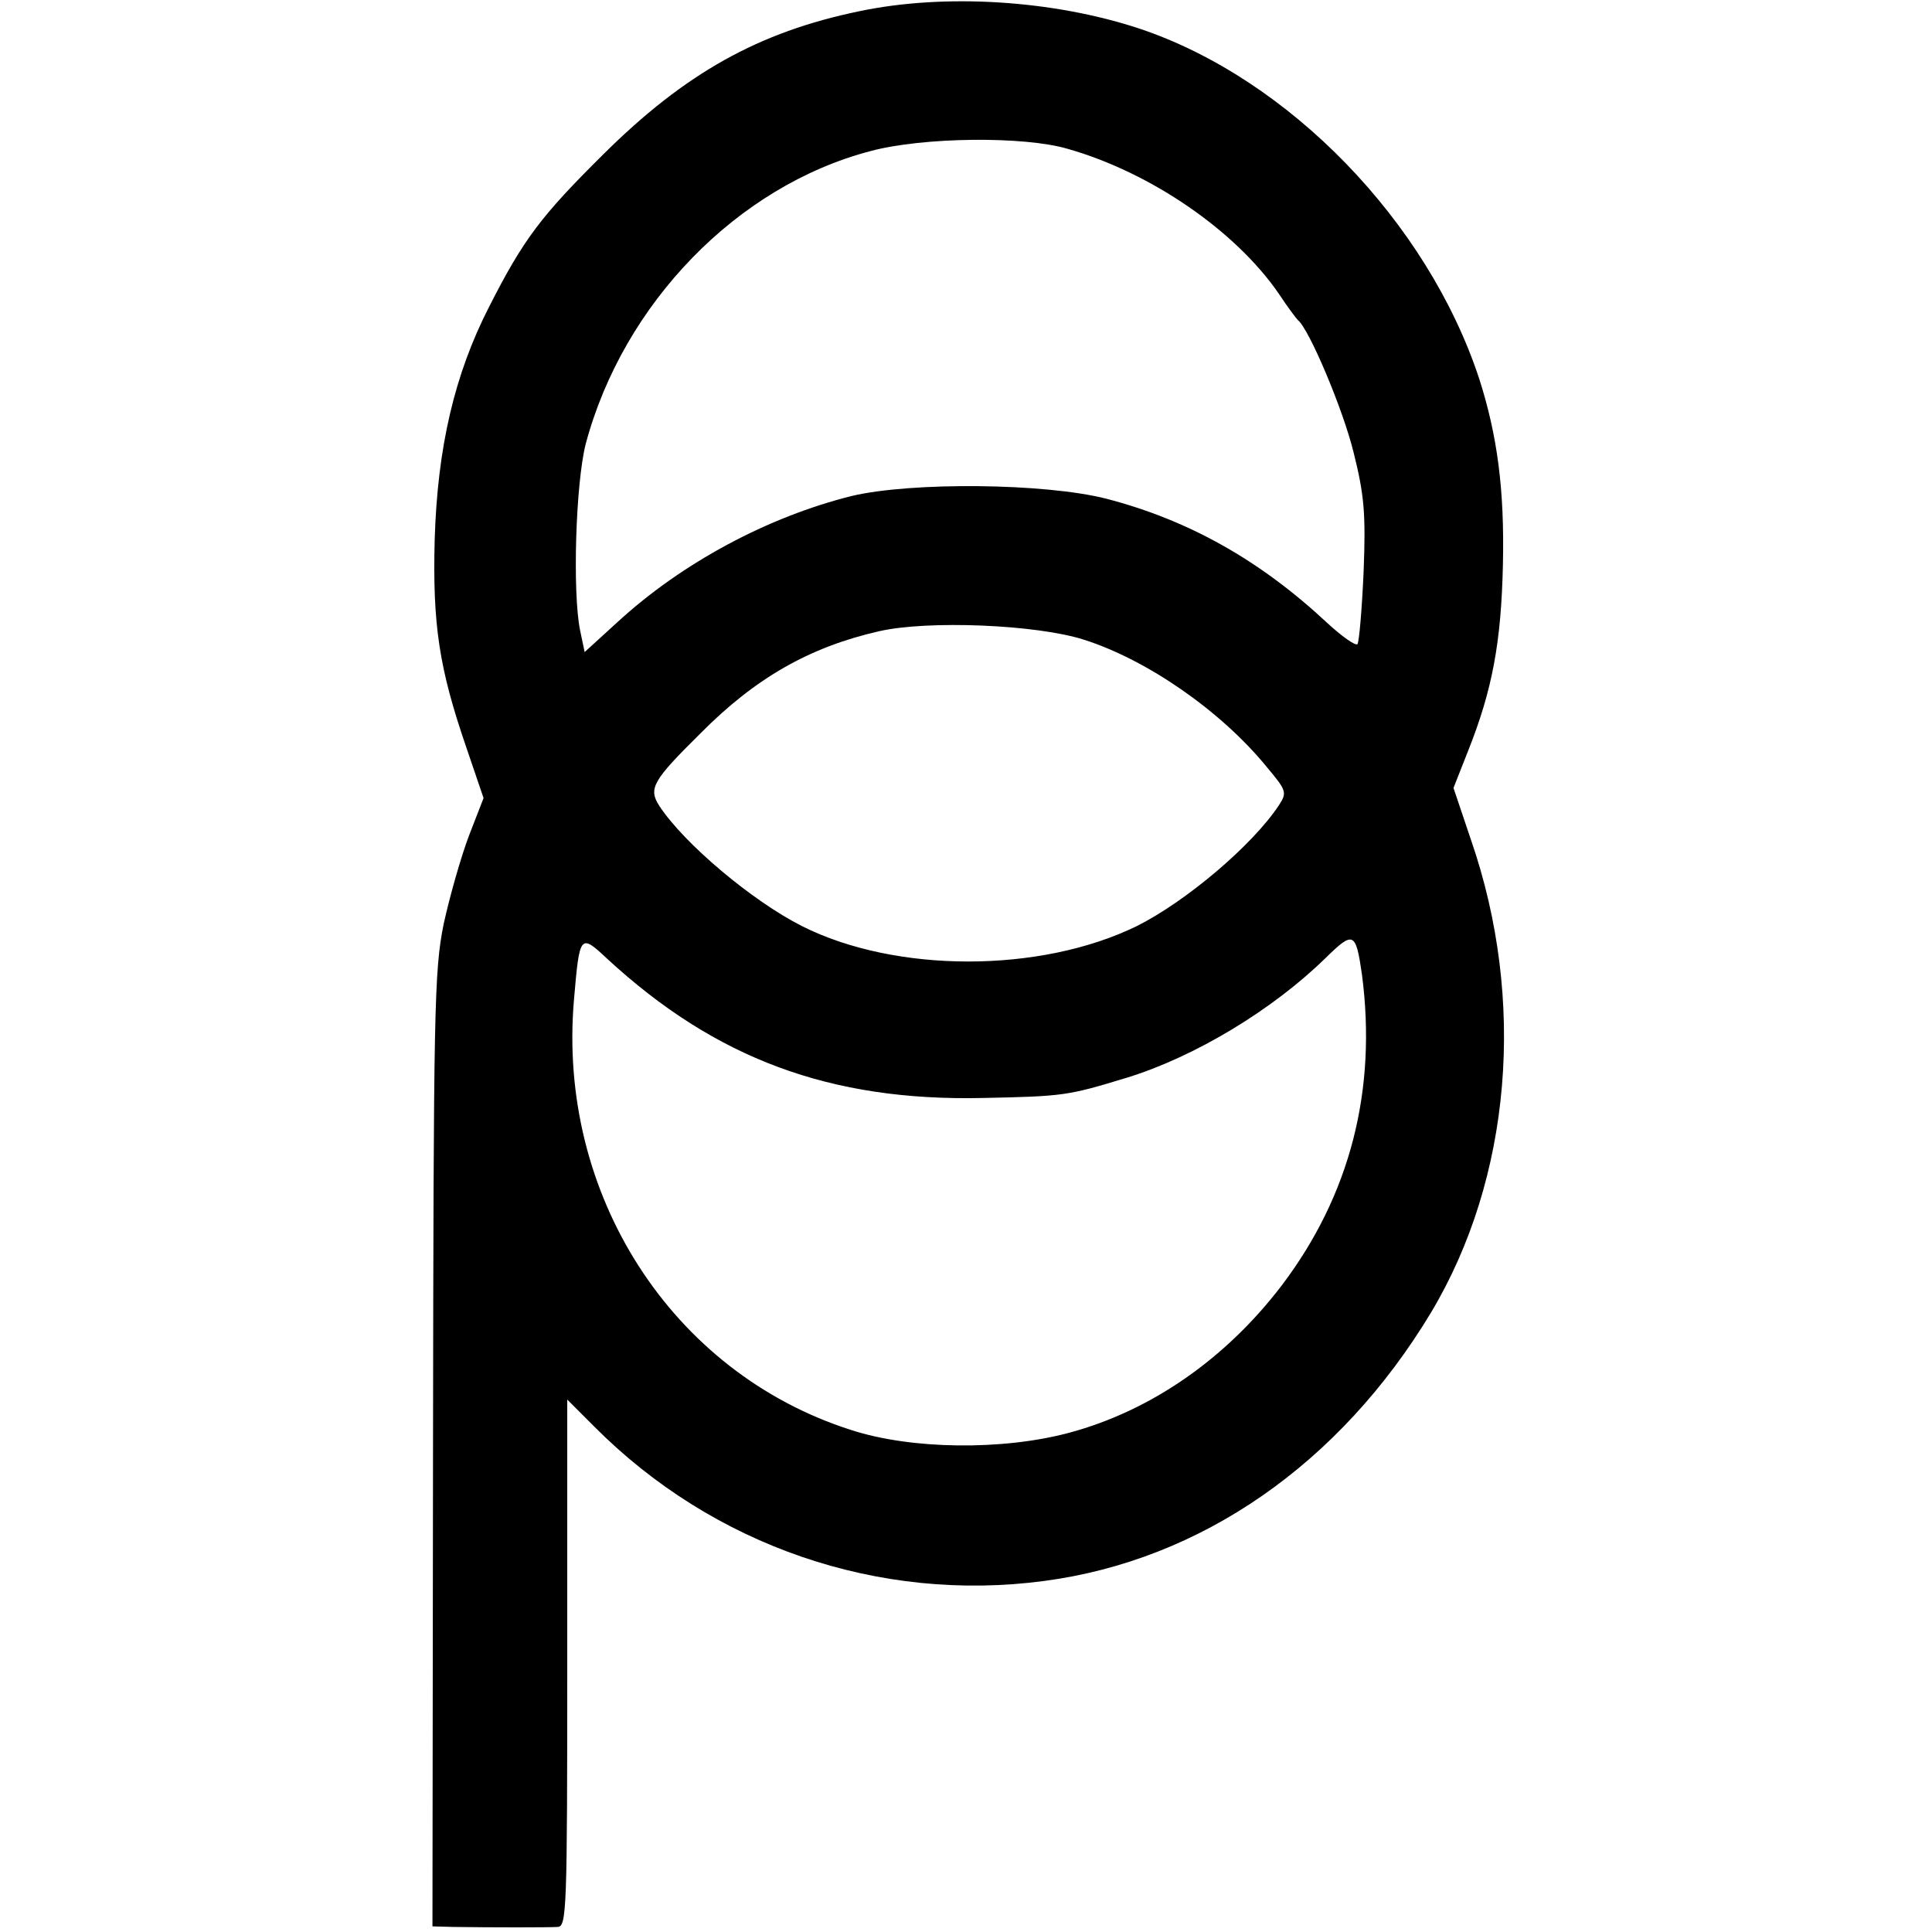 <?xml version="1.0" standalone="no"?>
<!DOCTYPE svg PUBLIC "-//W3C//DTD SVG 20010904//EN"
 "http://www.w3.org/TR/2001/REC-SVG-20010904/DTD/svg10.dtd">
<svg version="1.0" xmlns="http://www.w3.org/2000/svg"
 width="344pt" height="344pt" viewBox="0 0 344 344"
 preserveAspectRatio="xMidYMid meet">
<g transform="translate(0,344) scale(0.1,-0.1)"
fill="#000000" stroke="none">
<path d="M1530 3420 c-179 -37 -310 -110 -456 -255 -111 -110 -142 -151 -203
-271 -62 -121 -92 -251 -97 -414 -4 -153 8 -230 56 -370 l31 -91 -26 -67 c-14
-37 -34 -107 -45 -157 -17 -84 -18 -150 -19 -937 l-1 -848 37 -1 c72 -1 168
-1 186 0 16 1 17 30 17 470 l0 469 48 -48 c212 -213 507 -314 801 -275 280 37
527 209 689 478 143 239 170 556 71 842 l-31 92 26 66 c43 108 59 193 62 332
3 133 -10 230 -42 330 -92 280 -339 535 -605 624 -154 51 -347 63 -499 31z
m371 -245 c148 -42 299 -146 376 -258 15 -23 31 -44 34 -47 20 -16 80 -158 99
-235 19 -76 22 -109 18 -212 -3 -68 -8 -126 -11 -130 -4 -3 -28 14 -54 38
-120 112 -247 183 -393 221 -110 28 -347 30 -453 5 -149 -37 -303 -119 -419
-226 l-57 -52 -8 38 c-14 68 -8 263 10 333 67 250 270 459 507 521 93 25 273
27 351 4z m29 -874 c113 -36 244 -127 325 -226 36 -43 37 -46 22 -69 -47 -71
-165 -171 -253 -215 -172 -84 -429 -84 -596 0 -89 45 -210 147 -254 214 -20
31 -12 45 73 129 98 99 195 154 318 182 87 20 281 12 365 -15z m495 -596 c27
-206 -21 -393 -143 -554 -100 -131 -233 -223 -378 -262 -119 -32 -282 -30
-389 5 -319 102 -523 419 -493 766 10 117 11 118 59 73 193 -178 397 -254 669
-248 144 3 151 4 256 36 121 37 260 121 354 213 50 49 54 47 65 -29z"/>
</g>
</svg>

